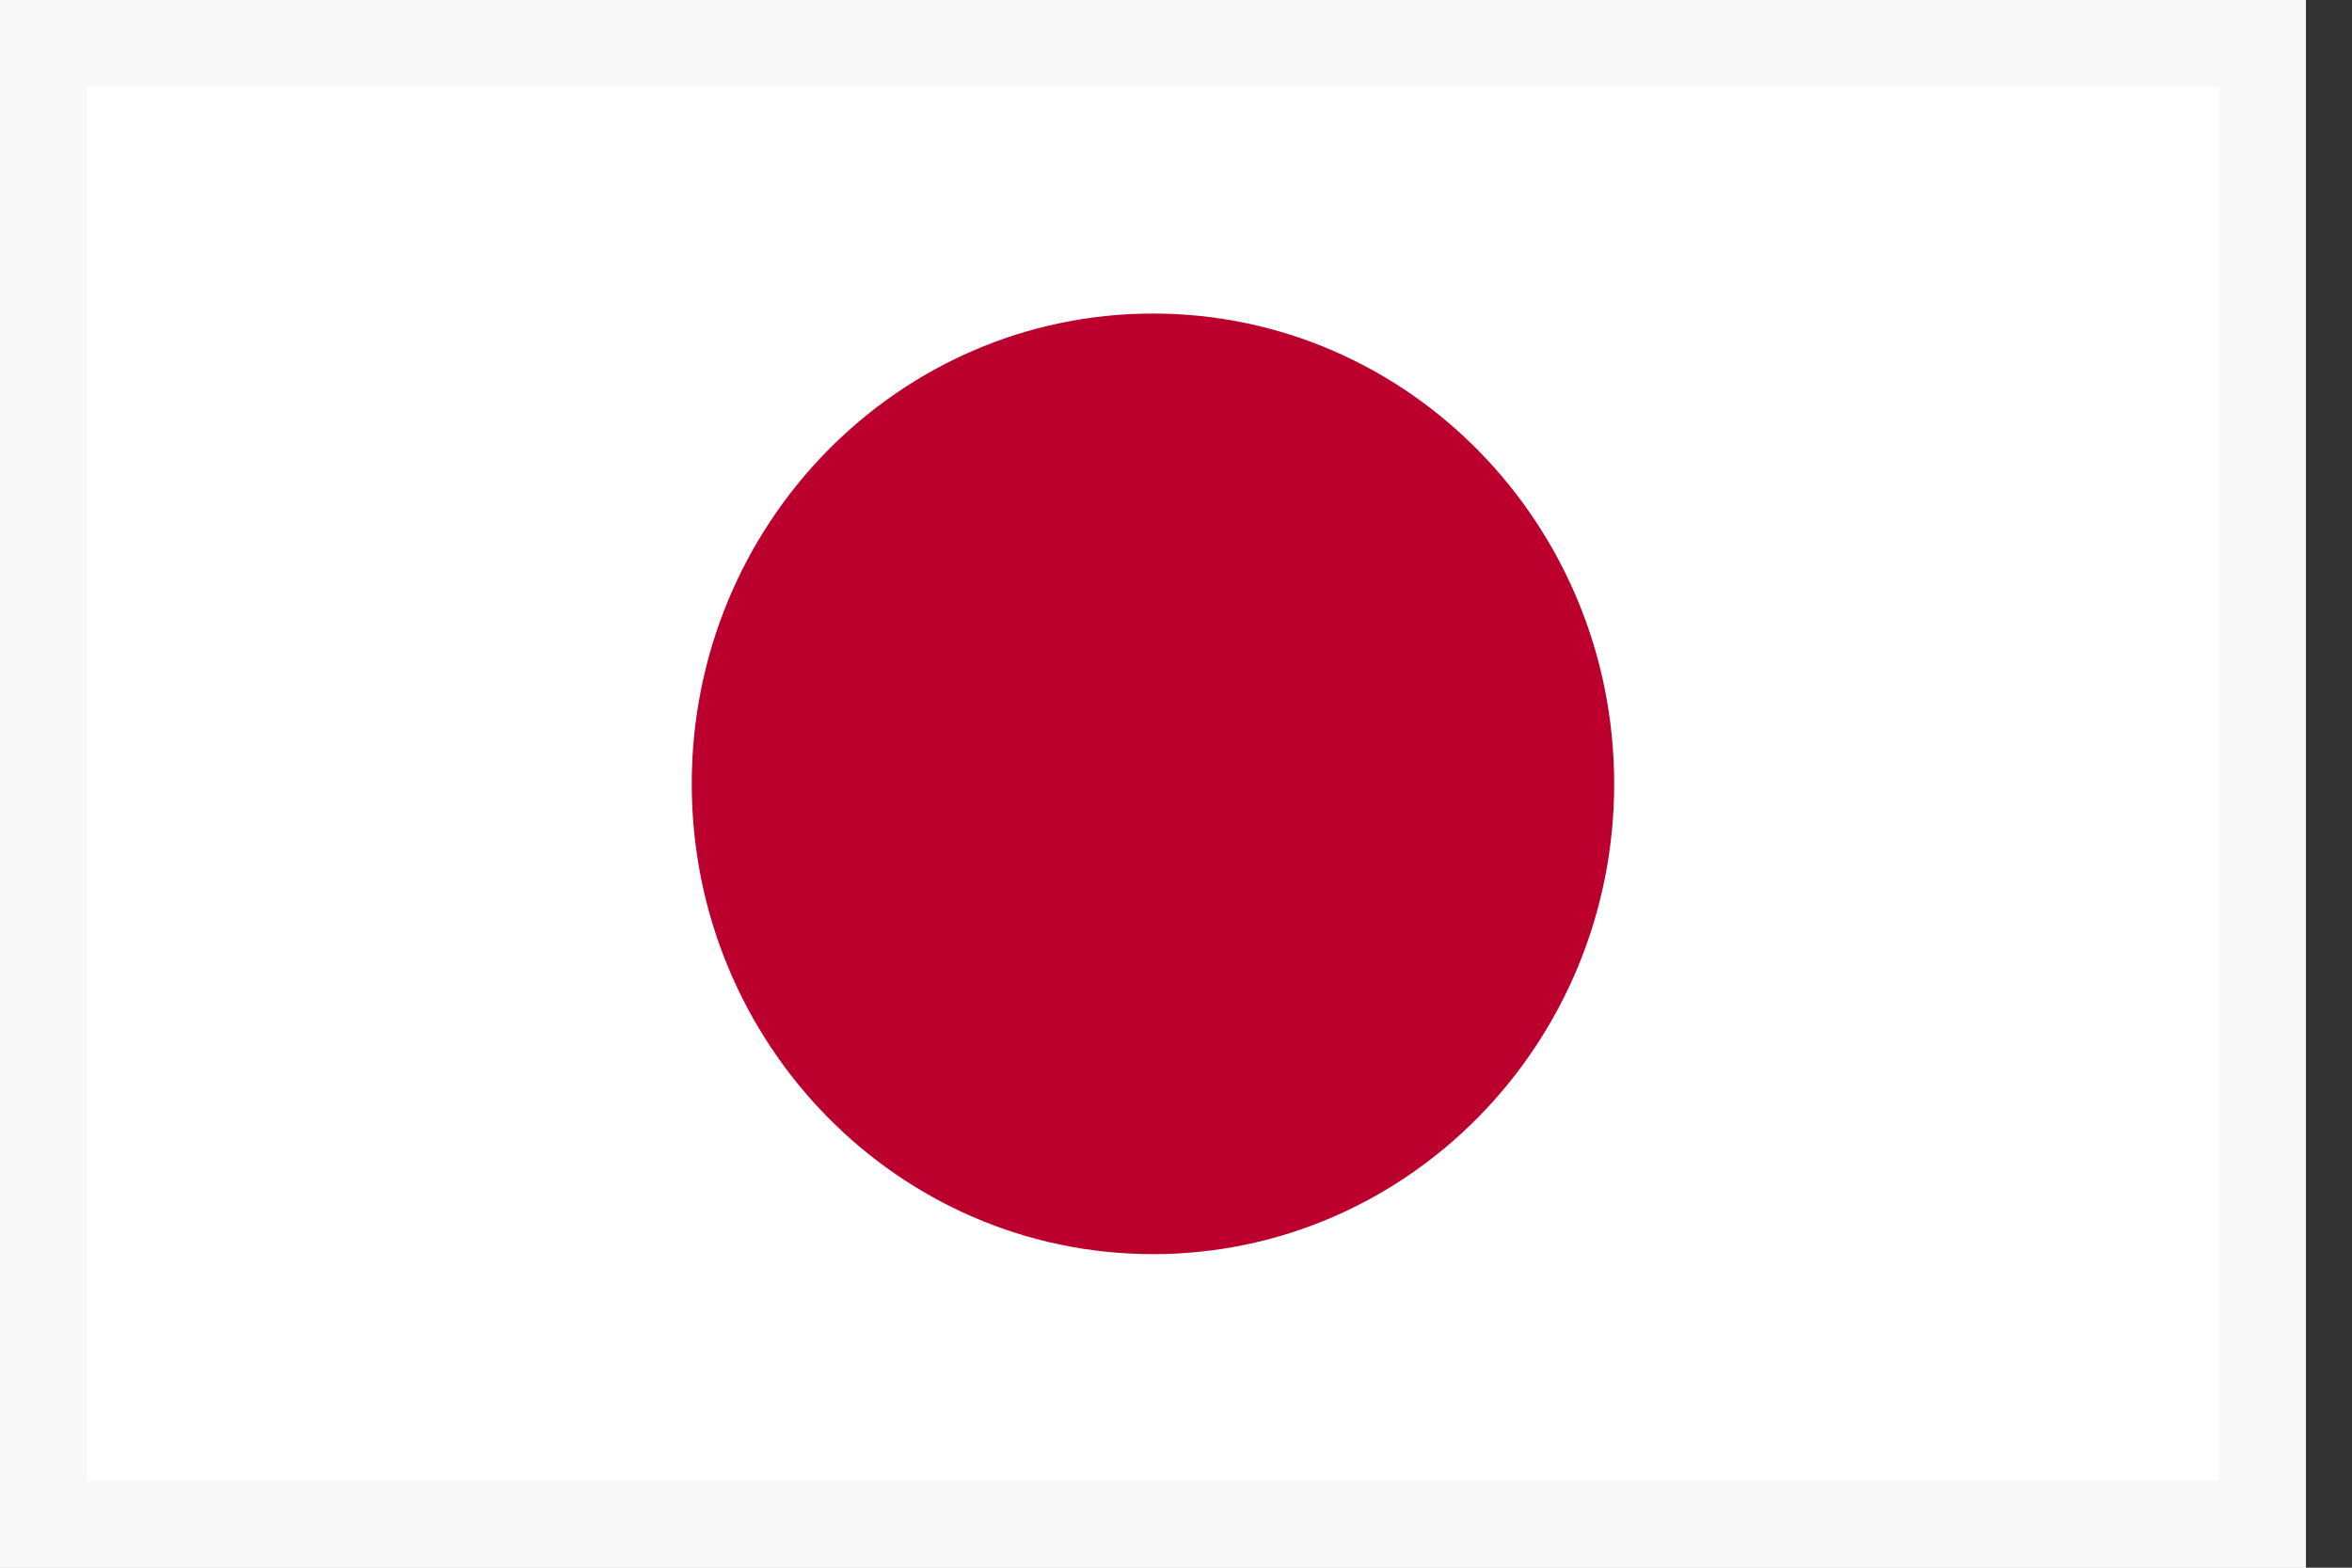 <svg width="27" height="18" viewBox="0 0 27 18" fill="none" xmlns="http://www.w3.org/2000/svg">
<rect x="0" y="0" width="27" height="18" fill="#333333" stroke="none"/>
<g id="Flag_of_Japan 1">
<g clip-path="url(#clip0_5569_5129)">
<path id="Vector" d="M26.471 0H0V18H26.471V0Z" fill="white"/>
<path id="Vector_2" d="M13.236 14.4C16.159 14.4 18.53 11.982 18.53 9C18.53 6.018 16.159 3.6 13.236 3.6C10.312 3.6 7.941 6.018 7.941 9C7.941 11.982 10.312 14.4 13.236 14.4Z" fill="#BC002D"/>
</g>
<rect x="0.5" y="0.5" width="25.471" height="17" stroke="#F8F8F8"/>
</g>
<defs>
<clipPath id="clip0_5569_5129">
<rect width="26.471" height="18" fill="white"/>
</clipPath>
</defs>
</svg>
